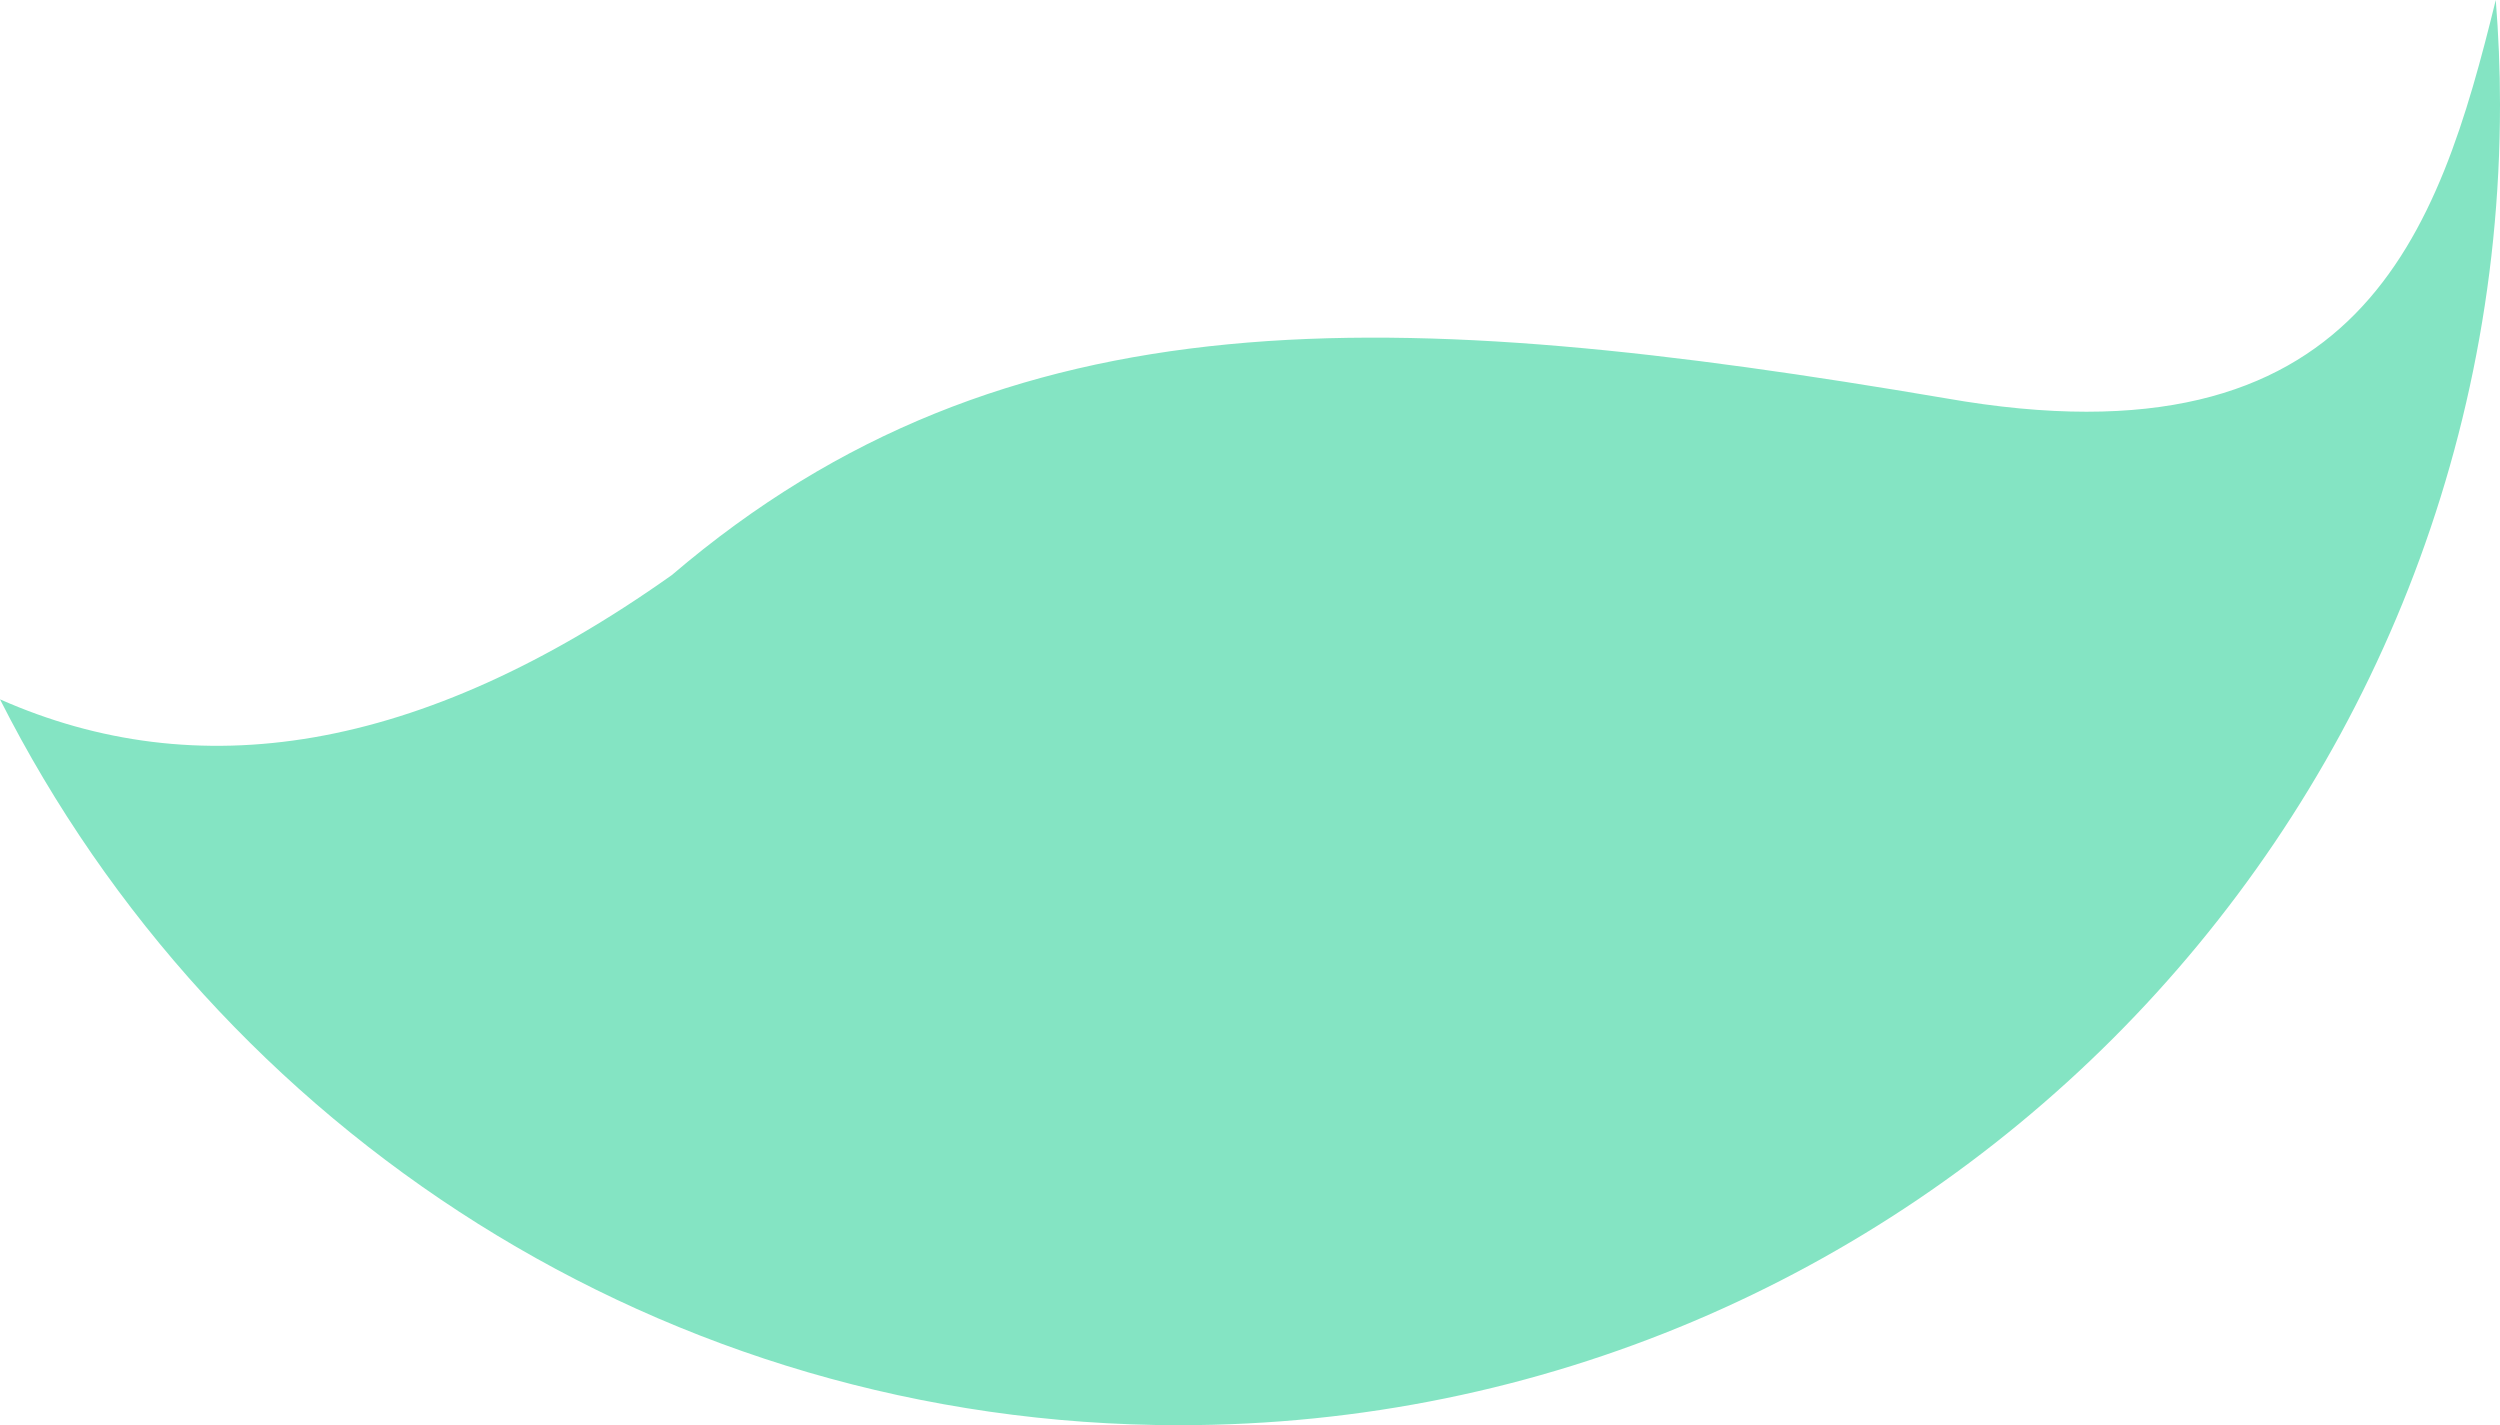 <svg version="1.1" id="图层_1" x="0px" y="0px" width="95.631px" height="54.517px" viewBox="0 0 95.631 54.517" enable-background="new 0 0 95.631 54.517" xml:space="preserve" xmlns="http://www.w3.org/2000/svg" xmlns:xlink="http://www.w3.org/1999/xlink" xmlns:xml="http://www.w3.org/XML/1998/namespace">
  <path fill="#84E4C3" d="M45.105,54.517c27.905,0,50.526-22.621,50.526-50.526c0-1.344-0.058-2.673-0.162-3.991
	c-2.187,8.899-5.135,18.034-21.038,15.236c-21.04-3.57-35.908-4.193-48.732,6.762C15.977,28.89,7.499,30.068,0,26.751
	C8.326,43.219,25.391,54.517,45.105,54.517z" class="color c1"/>
</svg>